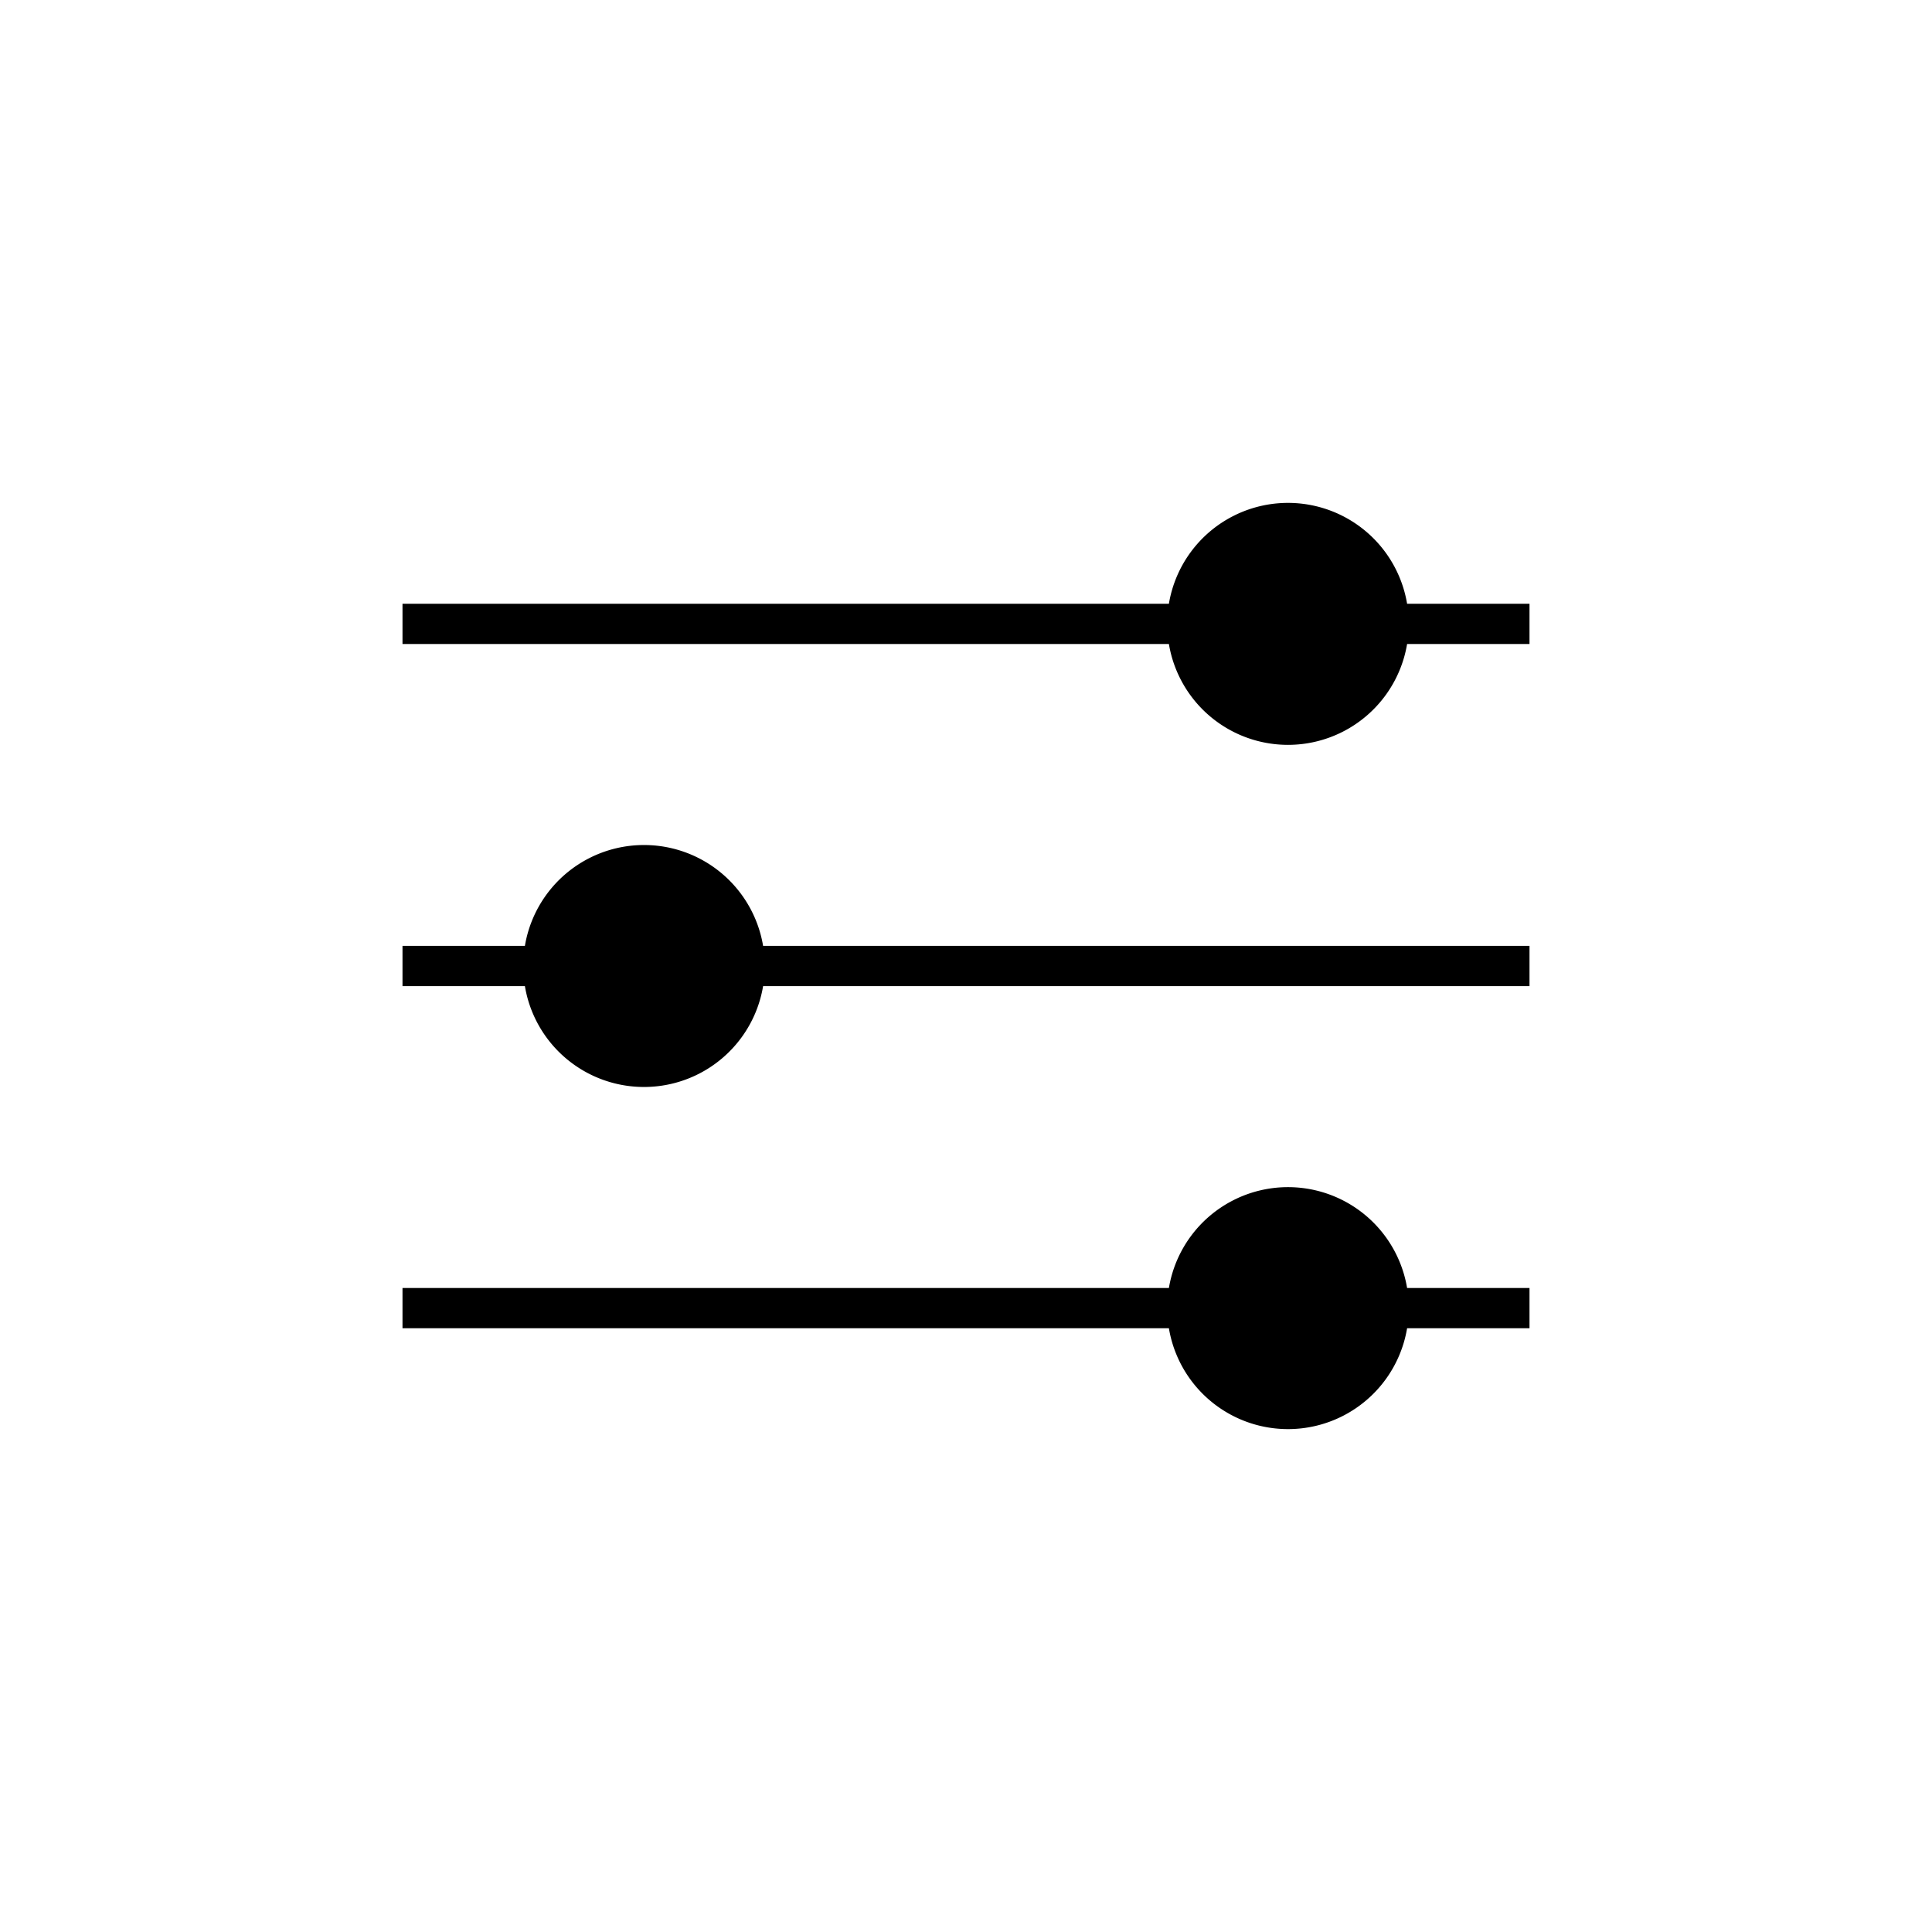 <svg xmlns="http://www.w3.org/2000/svg" viewBox="0 0 48 48" width="1em" height="1em" focusable="false"><path fill-rule="evenodd" clip-rule="evenodd" d="M34.959 15H38v1h-3.041a3 3 0 0 1-5.918 0H10v-1h19.041a3 3 0 0 1 5.918 0Zm-16 9.5H38v-1H18.959a3 3 0 0 0-5.918 0H10v1h3.041a3 3 0 0 0 5.918 0ZM38 33h-3.041a3 3 0 0 1-5.918 0H10v-1h19.041a3 3 0 0 1 5.918 0H38v1Z"/></svg>
